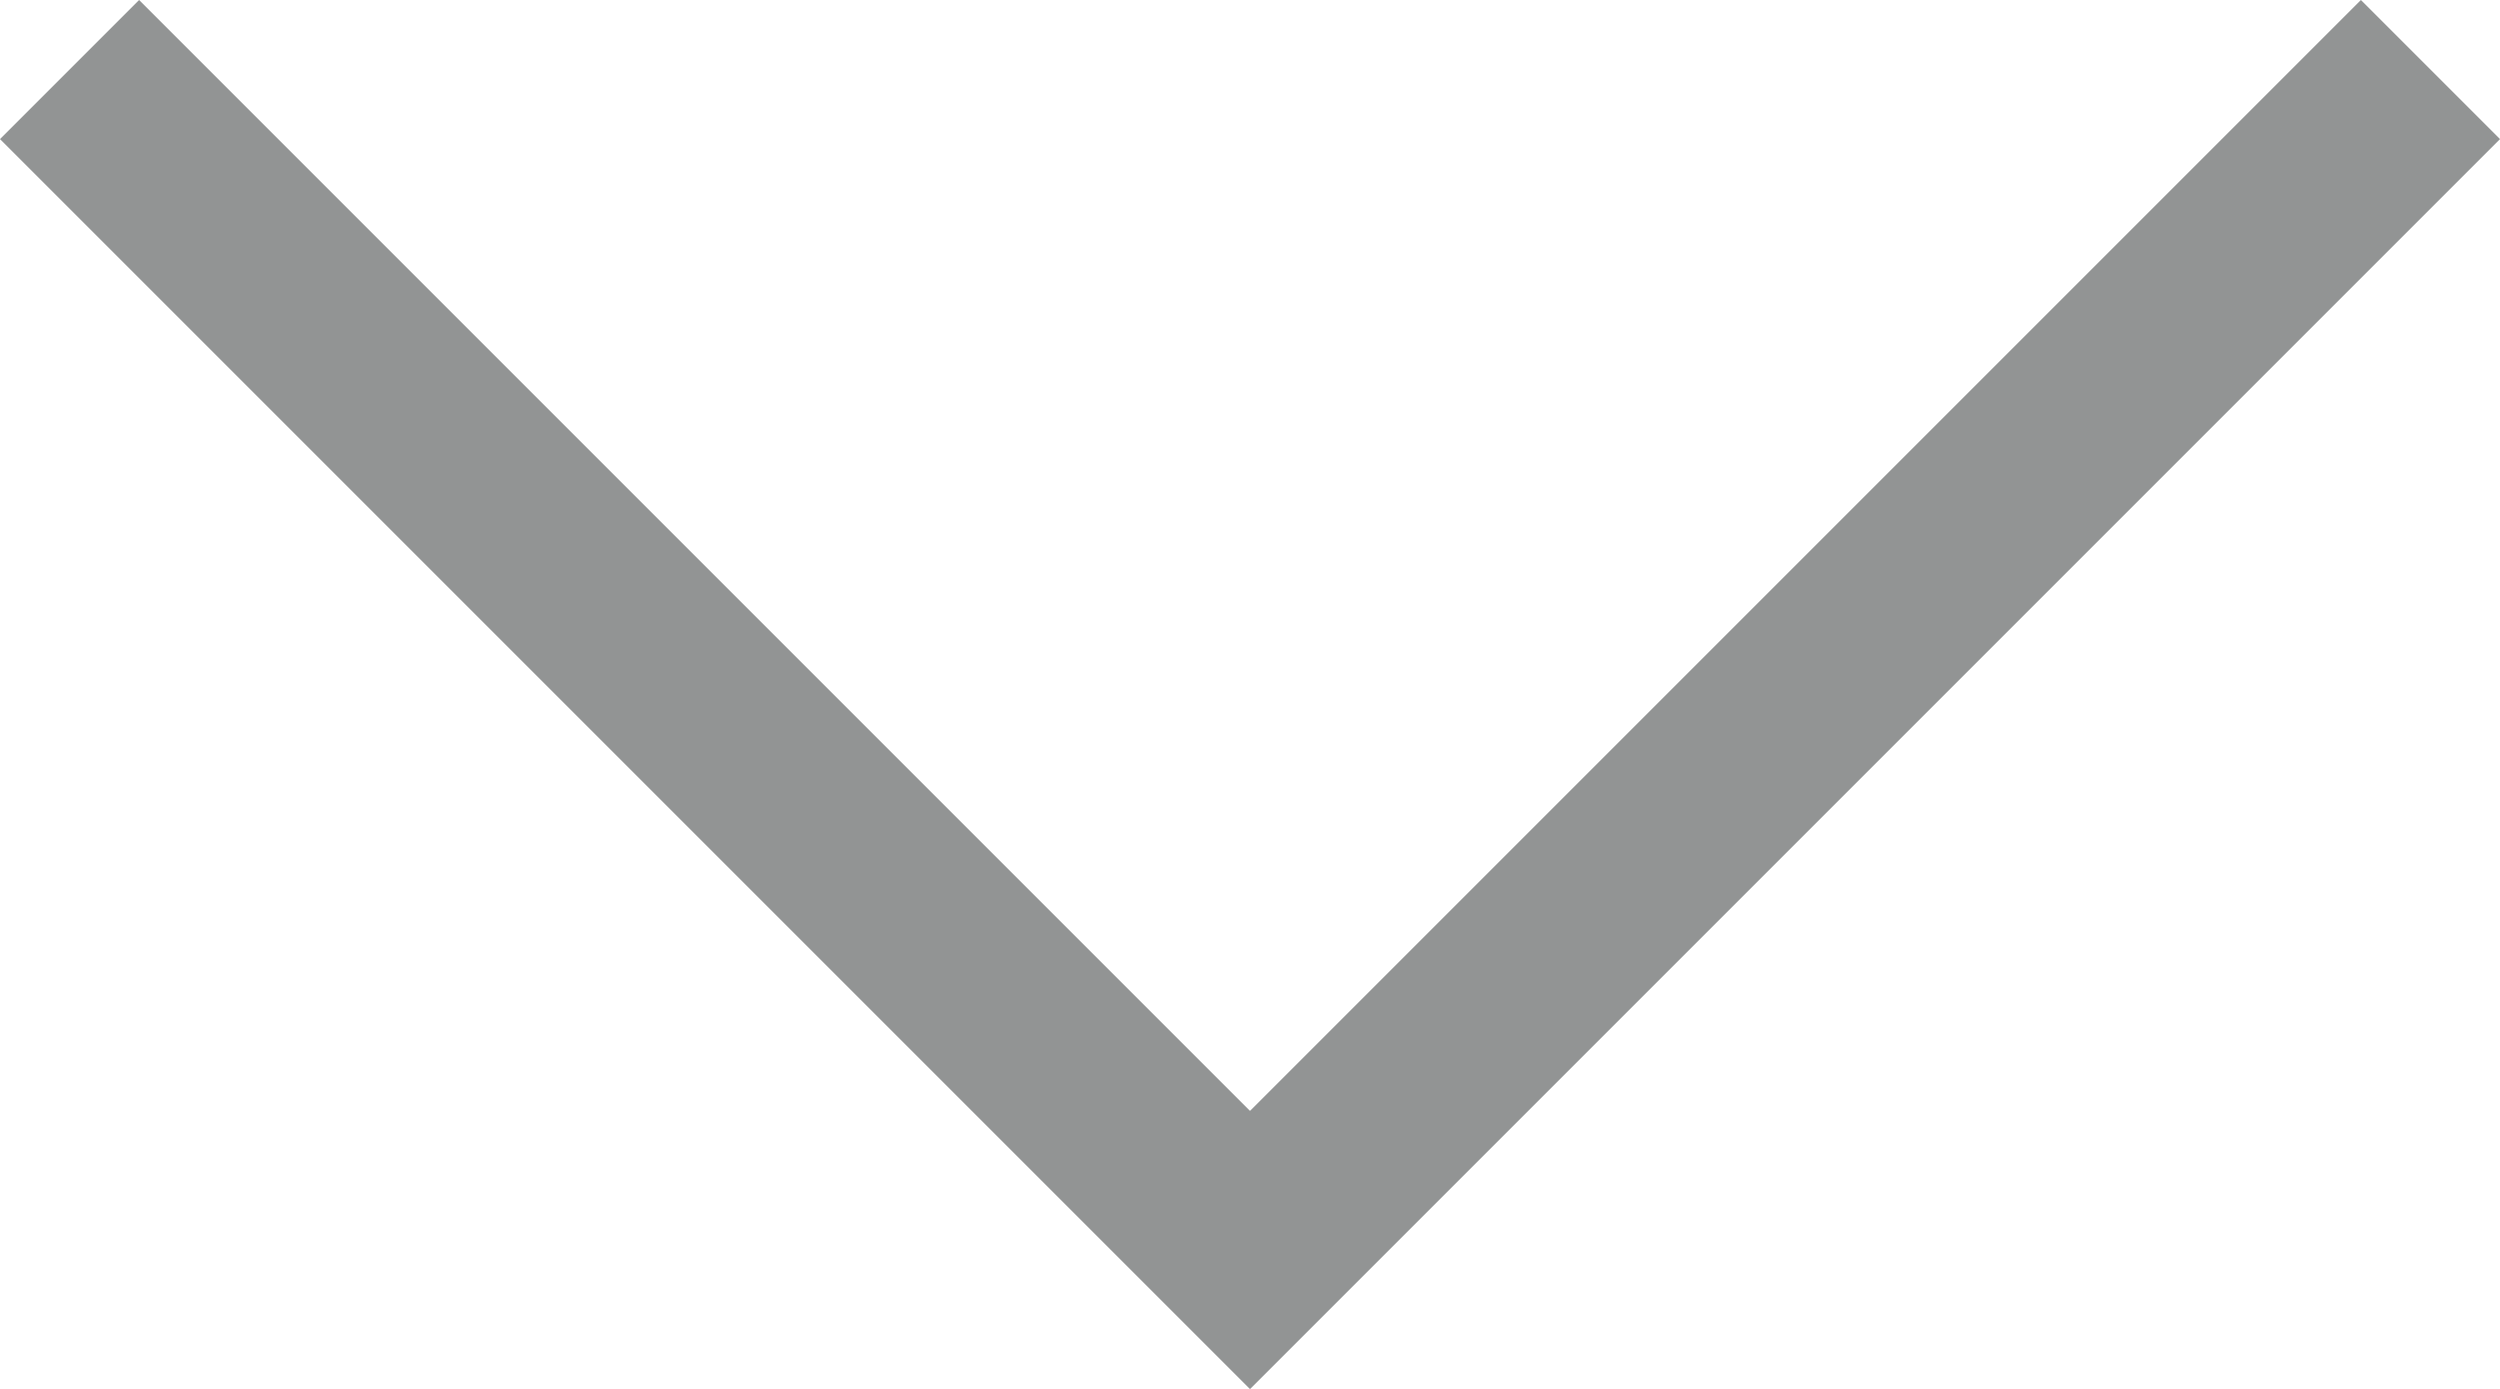 <svg xmlns="http://www.w3.org/2000/svg" width="25.414" height="14.121" viewBox="0 0 25.414 14.121">
  <path id="Path_4_Copy" data-name="Path 4 Copy" d="M0-12,12,0,24-12" transform="translate(0.707 12.707)" fill="none" stroke="#929494" stroke-miterlimit="10" stroke-width="2"/>
</svg>
